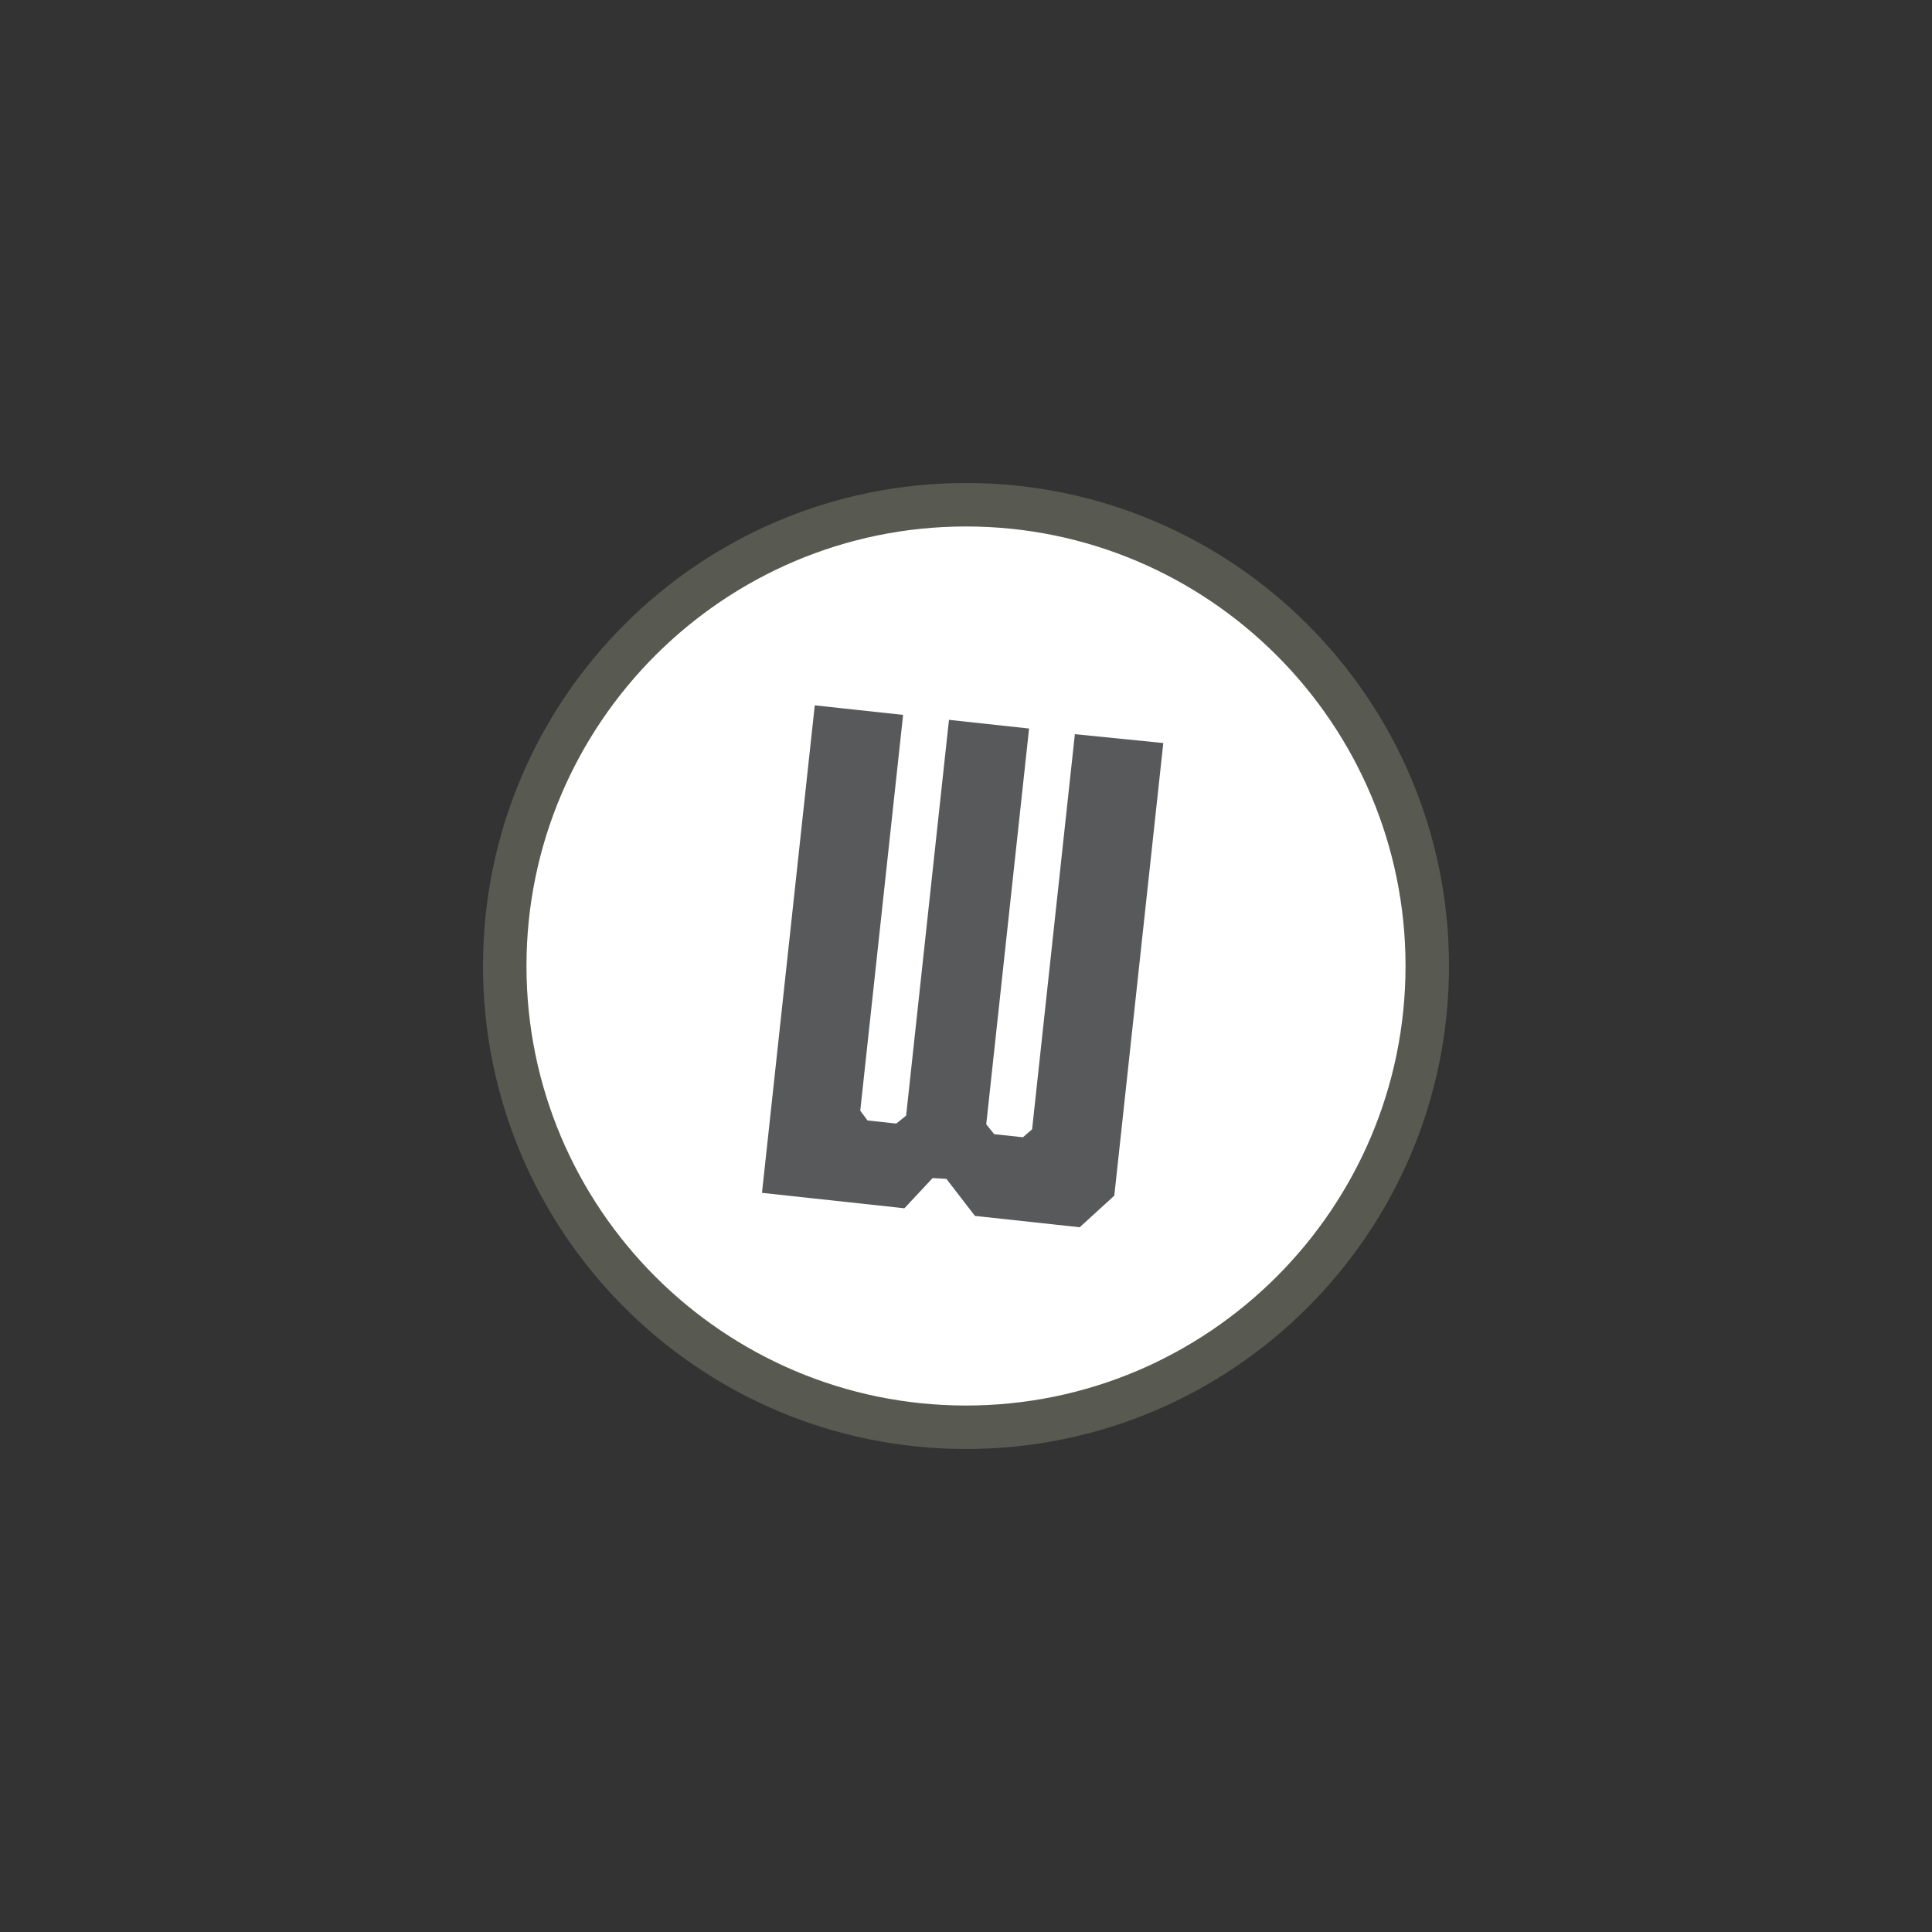 <?xml version="1.0" encoding="utf-8"?>
<!-- Generator: Adobe Illustrator 15.0.0, SVG Export Plug-In . SVG Version: 6.00 Build 0)  -->
<!DOCTYPE svg PUBLIC "-//W3C//DTD SVG 1.1//EN" "http://www.w3.org/Graphics/SVG/1.1/DTD/svg11.dtd">
<svg version="1.1" id="Layer_1" xmlns="http://www.w3.org/2000/svg" xmlns:xlink="http://www.w3.org/1999/xlink" x="0px" y="0px"
	 width="400px" height="400px" viewBox="0 0 400 400" enable-background="new 0 0 400 400" xml:space="preserve">
<rect x="0" y="0" width="400" height="400" fill="#333333" stroke="none"/>
<!-- <rect width="400" height="400" fill="red"></rect> -->
<g transform="translate(100,100)">
	<circle cx="100" cy="100" fill="transparent" stroke-width="1" stroke="black">
		<animate id="animation1" attributeName="r" from="0" to="200" dur="2s" begin="0s;animation2.end" />
		<animate id="animation2" attributeName="r" from="200" to="0" dur="0s" begin="animation1.end" />

		<animate id="animation3" attributeName="opacity" from="1" to="0" dur="2s" begin="0s;animation4.end" />
		<animate id="animation4" attributeName="opacity" from="0" to="1" dur="0s" begin="animation3.end" />
	</circle>
	<g>
		<path fill="#FFFFFF" d="M100,195.5c-52.659,0-95.5-42.841-95.5-95.5C4.5,47.341,47.341,4.5,100,4.5c52.659,0,95.5,42.841,95.5,95.5
			C195.5,152.659,152.659,195.5,100,195.5z"/>
		<path fill="#585951" d="M100,9c50.178,0,91,40.822,91,91s-40.822,91-91,91S9,150.178,9,100S49.822,9,100,9 M100,0
			C44.771,0,0,44.771,0,100s44.771,100,100,100s100-44.771,100-100S155.229,0,100,0L100,0z"/>
	</g>
	<circle fill="#01AEF0" stroke="#00AEEF" stroke-width="38" stroke-miterlimit="10" cx="100" cy="100">
		<animate id="animation5" attributeName="r" from="60" to="66.366" dur="2s" begin="0s;animation6.end" />
		<animate id="animation6" attributeName="r" from="66.366" to="60" dur="2s" begin="animation5.end" />
	</circle>
	<g> <animateTransform attributeType="xml" attributeName="transform" type="rotate" from="0 100 100" to="360 100 100" dur="4s" repeatCount="indefinite"/>
		<line fill="none" stroke="#FFFFFF" stroke-width="9" stroke-miterlimit="10" x1="107.719" y1="12.873" x2="91.662" y2="186.395"/>
	</g>
	<g>
		<polygon fill="#58595B" points="100.524,154.111 94.658,146.504 94.117,146.473 88.224,152.782 55.008,149.186 66.471,43.277
			89.731,45.794 80.698,129.249 80.966,129.61 84.802,130.025 85.231,129.68 94.259,46.281 115.815,48.617 106.788,132.013
			107.134,132.442 110.971,132.856 111.31,132.562 120.325,49.266 143.606,51.605 133.09,148.758 124.395,156.697 	"/>
		<path fill="#FFFFFF" d="M68.687,46.031l18.29,1.979l-8.87,81.941l1.502,2.026l5.954,0.644l2.042-1.644l8.87-81.942l16.585,1.797
			l-8.869,81.94l1.644,2.043l5.955,0.644l1.899-1.658l8.854-81.801l18.306,1.84l-10.144,93.708l-7.164,6.541l-21.688-2.35
			l-5.912-7.666l-2.851-0.166l-5.841,6.254l-29.488-3.193L68.687,46.031 M64.254,40.522l-0.538,4.971L52.791,146.431l-0.538,4.971
			l4.971,0.538l29.488,3.193l2.485,0.27l1.707-1.827l3.314-3.549l3.676,4.768l1.302,1.688l2.12,0.229l21.688,2.35l2.243,0.243
			l1.666-1.521l7.164-6.541l1.396-1.274l0.203-1.88l10.144-93.708l0.543-5.009l-5.014-0.504l-18.306-1.84l-4.493-0.452l0.019-0.174
			l-4.971-0.538l-16.585-1.797l-4.971-0.539l0,0.003l-4.527-0.49l-18.29-1.979L64.254,40.522L64.254,40.522z"/>
	</g>
</g>
</svg>
